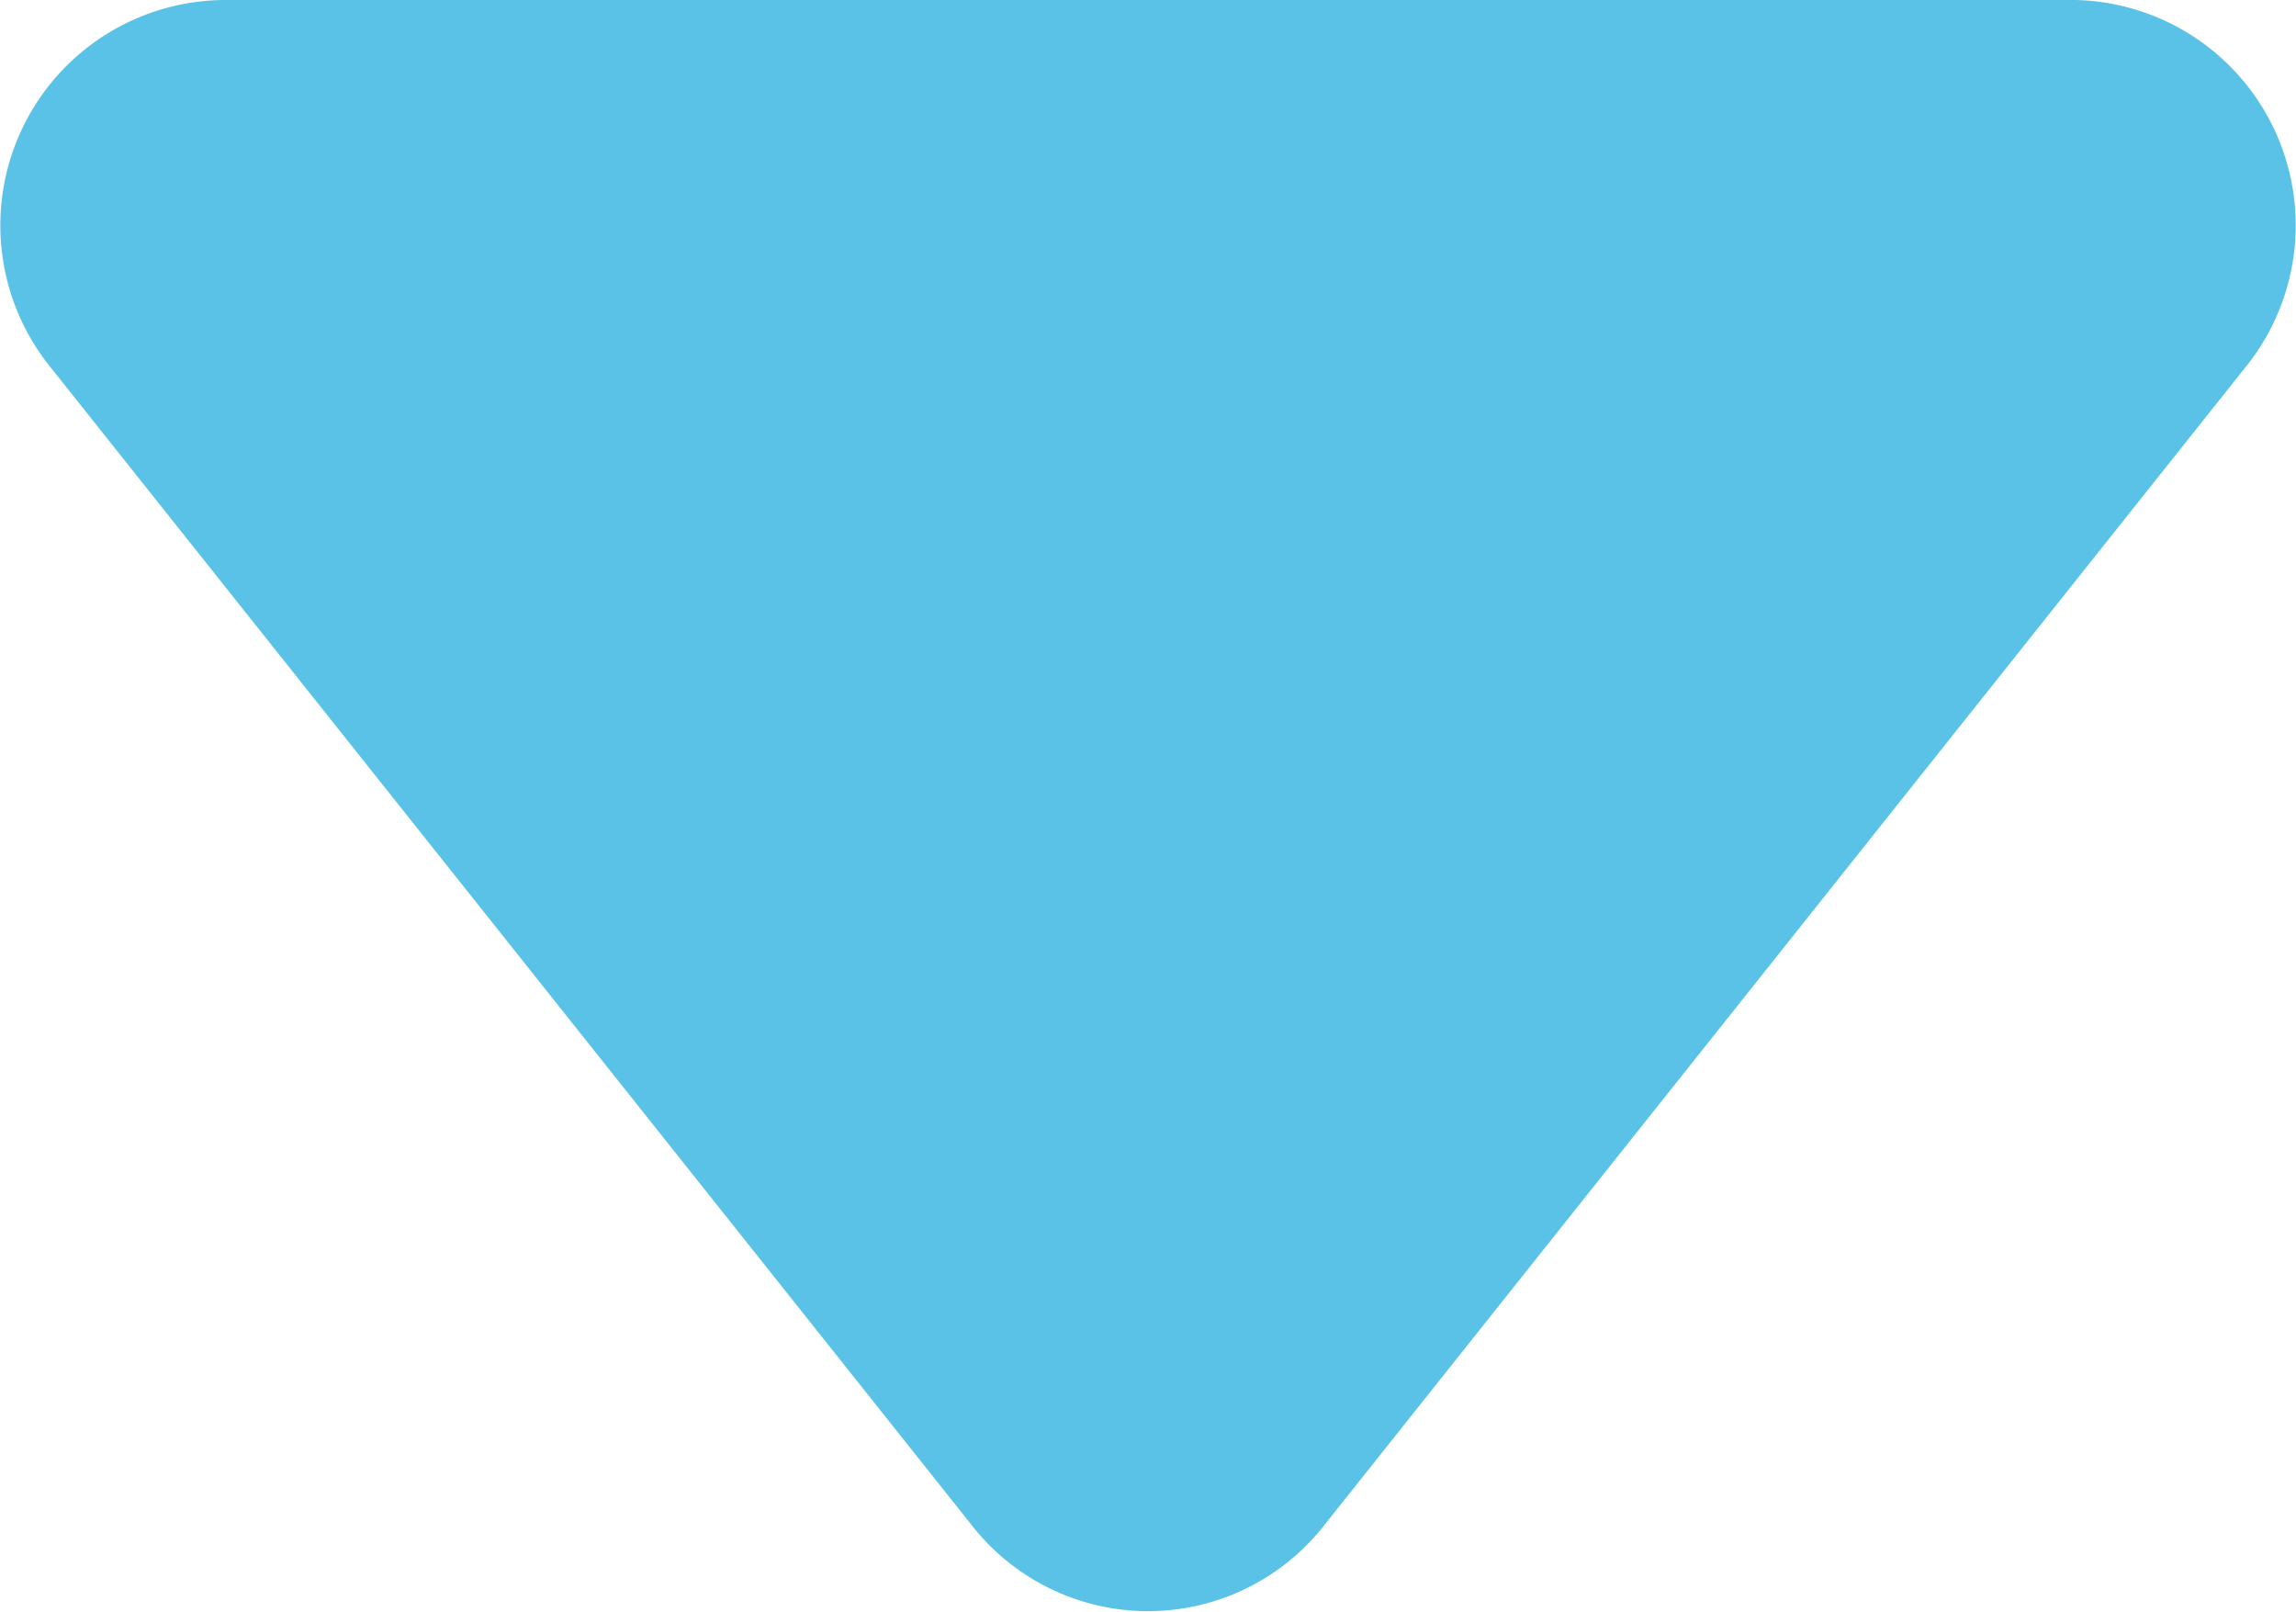 <svg xmlns="http://www.w3.org/2000/svg" viewBox="0 0 13.65 9.58"><defs><style>.cls-1{fill:#5bc2e7;}</style></defs><title>Middel 1</title><g id="Laag_2" data-name="Laag 2"><g id="Wie_is_wie" data-name="Wie is wie"><path id="Pijltje" class="cls-1" d="M13.36,2.17,7.87,9.07a1.33,1.33,0,0,1-2.09,0L.29,2.17A1.34,1.34,0,0,1,1.34,0h11A1.34,1.34,0,0,1,13.36,2.17Z"/></g></g></svg>